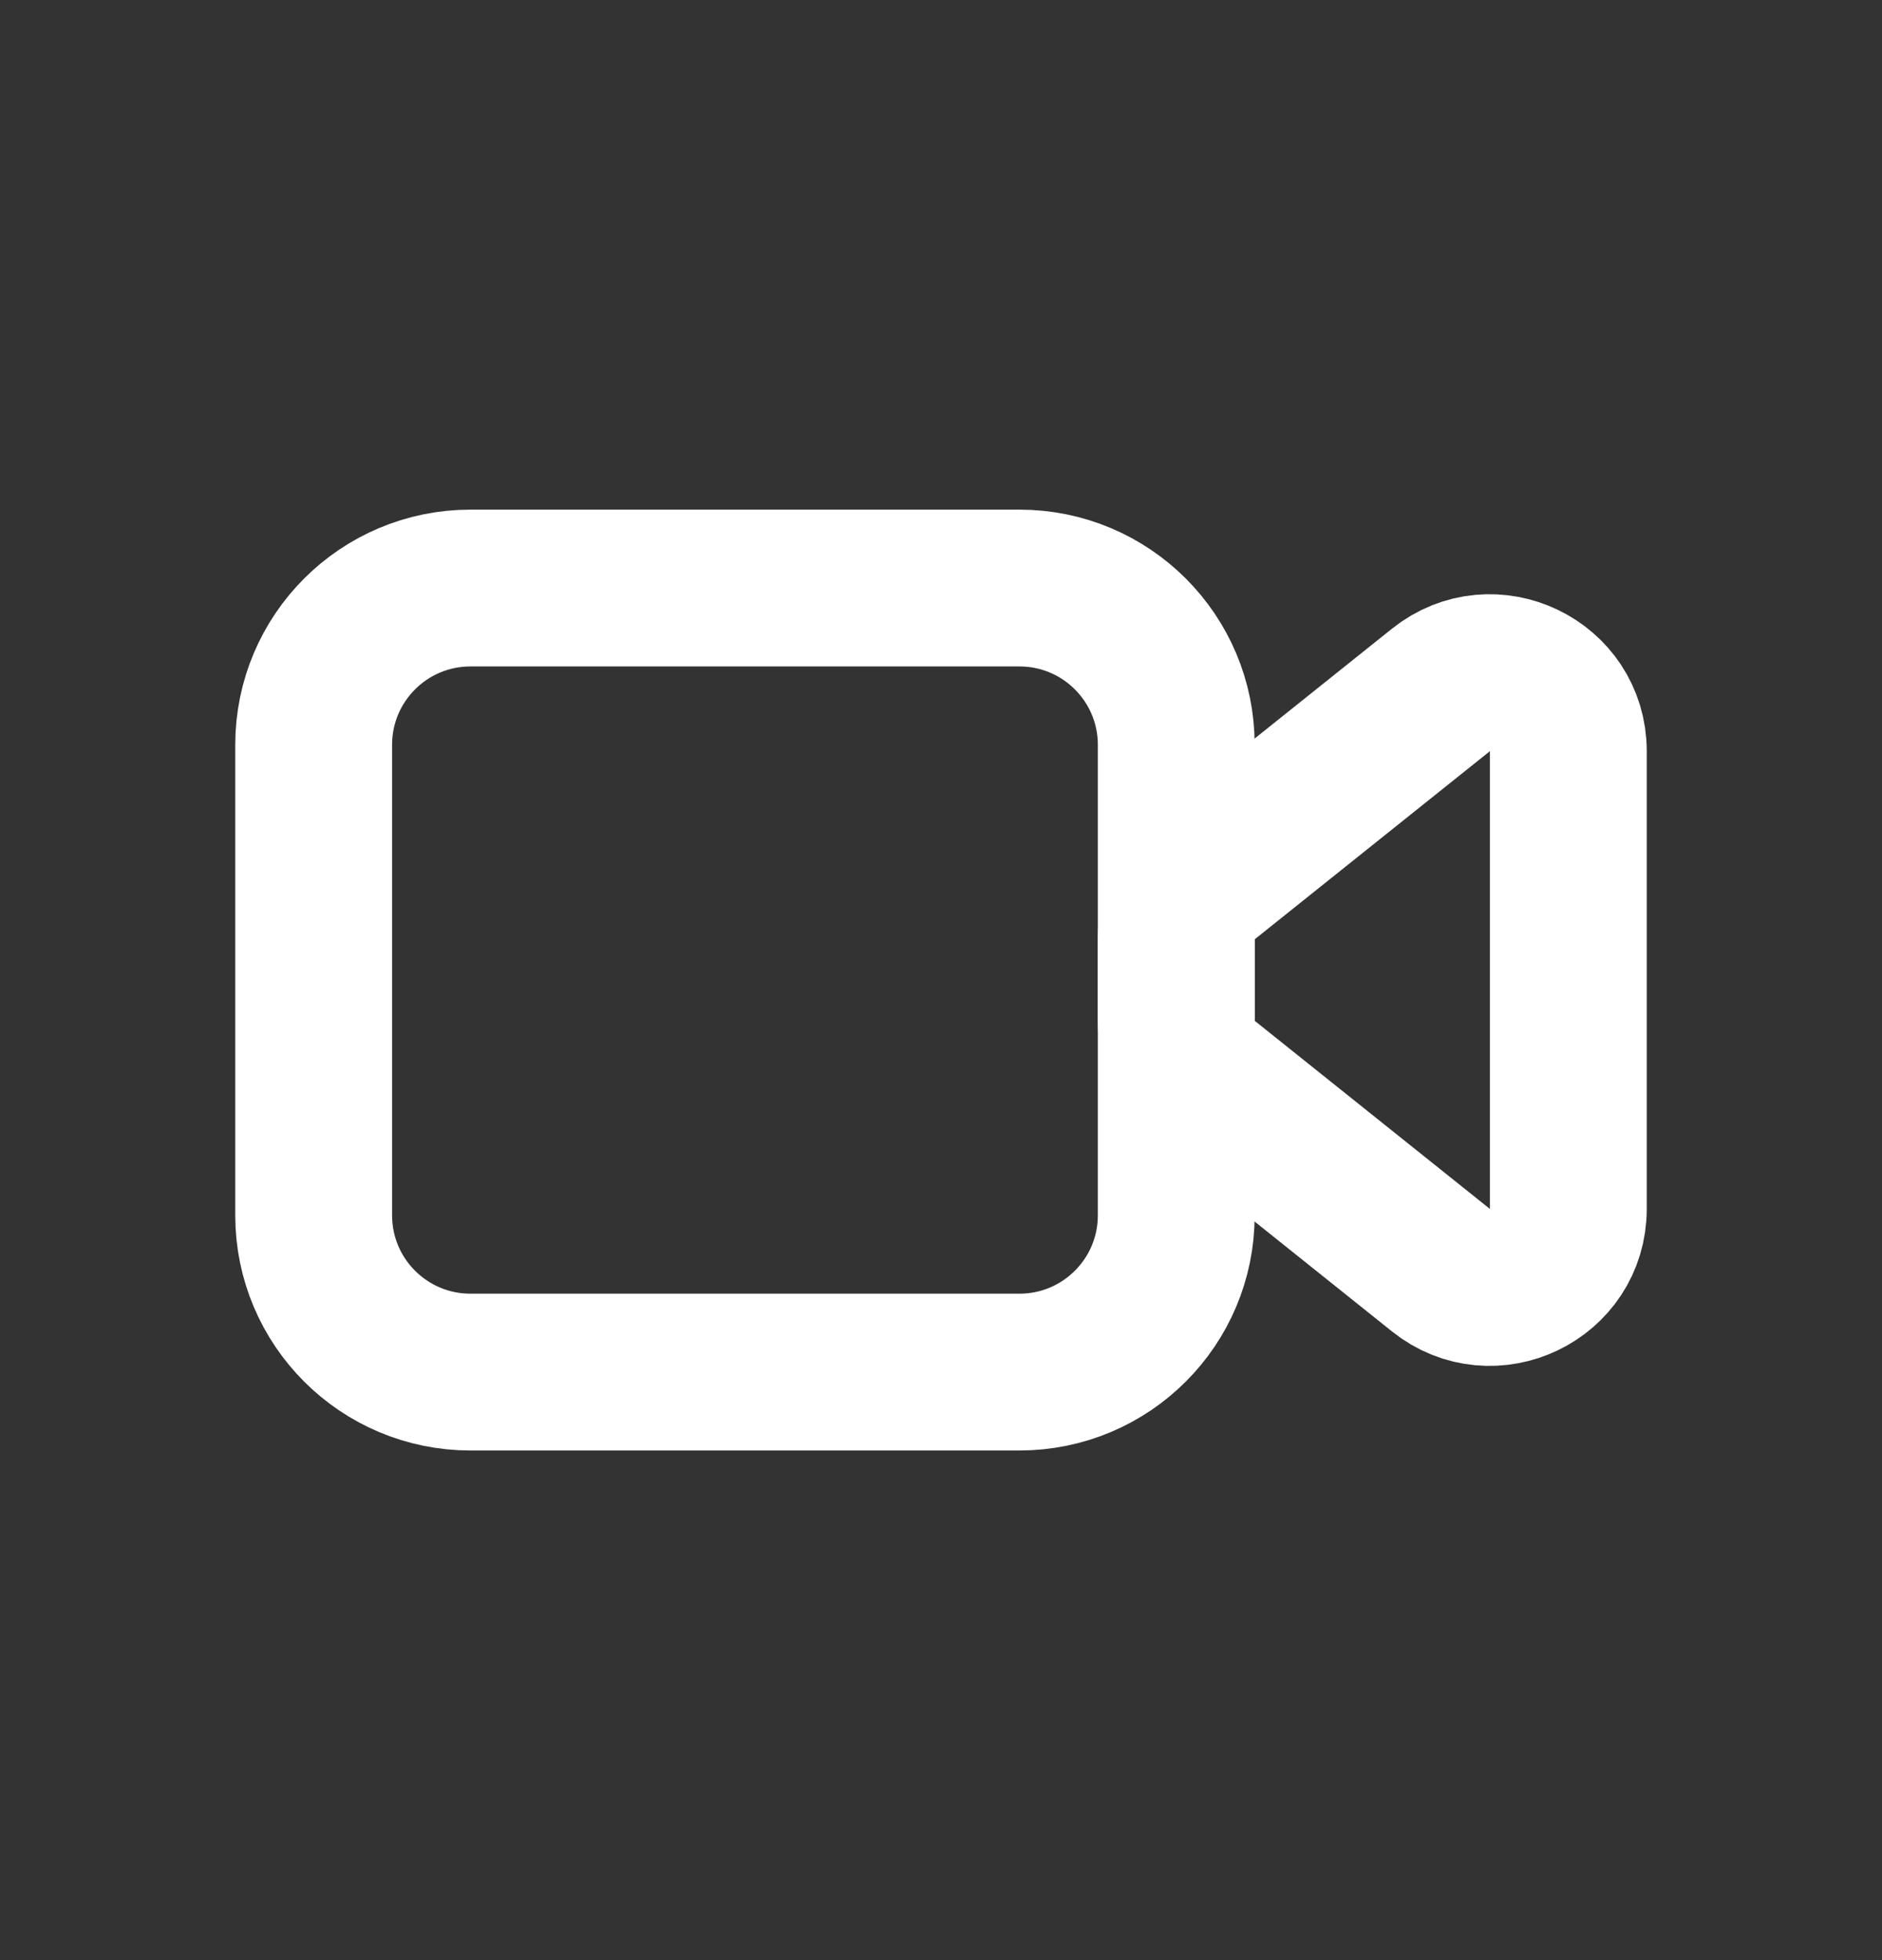<svg width="24" height="25" viewBox="0 0 24 25" fill="none" xmlns="http://www.w3.org/2000/svg">
<rect x="0" y="0" width="24" height="25" fill="#333333" stroke="none"/>
<path d="M4 15.5V9.5C4 8.395 4.895 7.5 6 7.5H13C14.105 7.5 15 8.395 15 9.5V15.5C15 16.605 14.105 17.5 13 17.5H6C4.895 17.5 4 16.605 4 15.5Z" stroke="white" stroke-width="2" stroke-linecap="round" stroke-linejoin="round"/>
<path d="M18.375 8.8L15.375 11.2C15.138 11.389 15 11.677 15 11.981V13.019C15 13.323 15.138 13.611 15.375 13.8L18.375 16.2C19.03 16.724 20 16.258 20 15.419V9.581C20 8.742 19.03 8.276 18.375 8.8Z" stroke="white" stroke-width="2" stroke-linecap="round" stroke-linejoin="round"/>
</svg>
